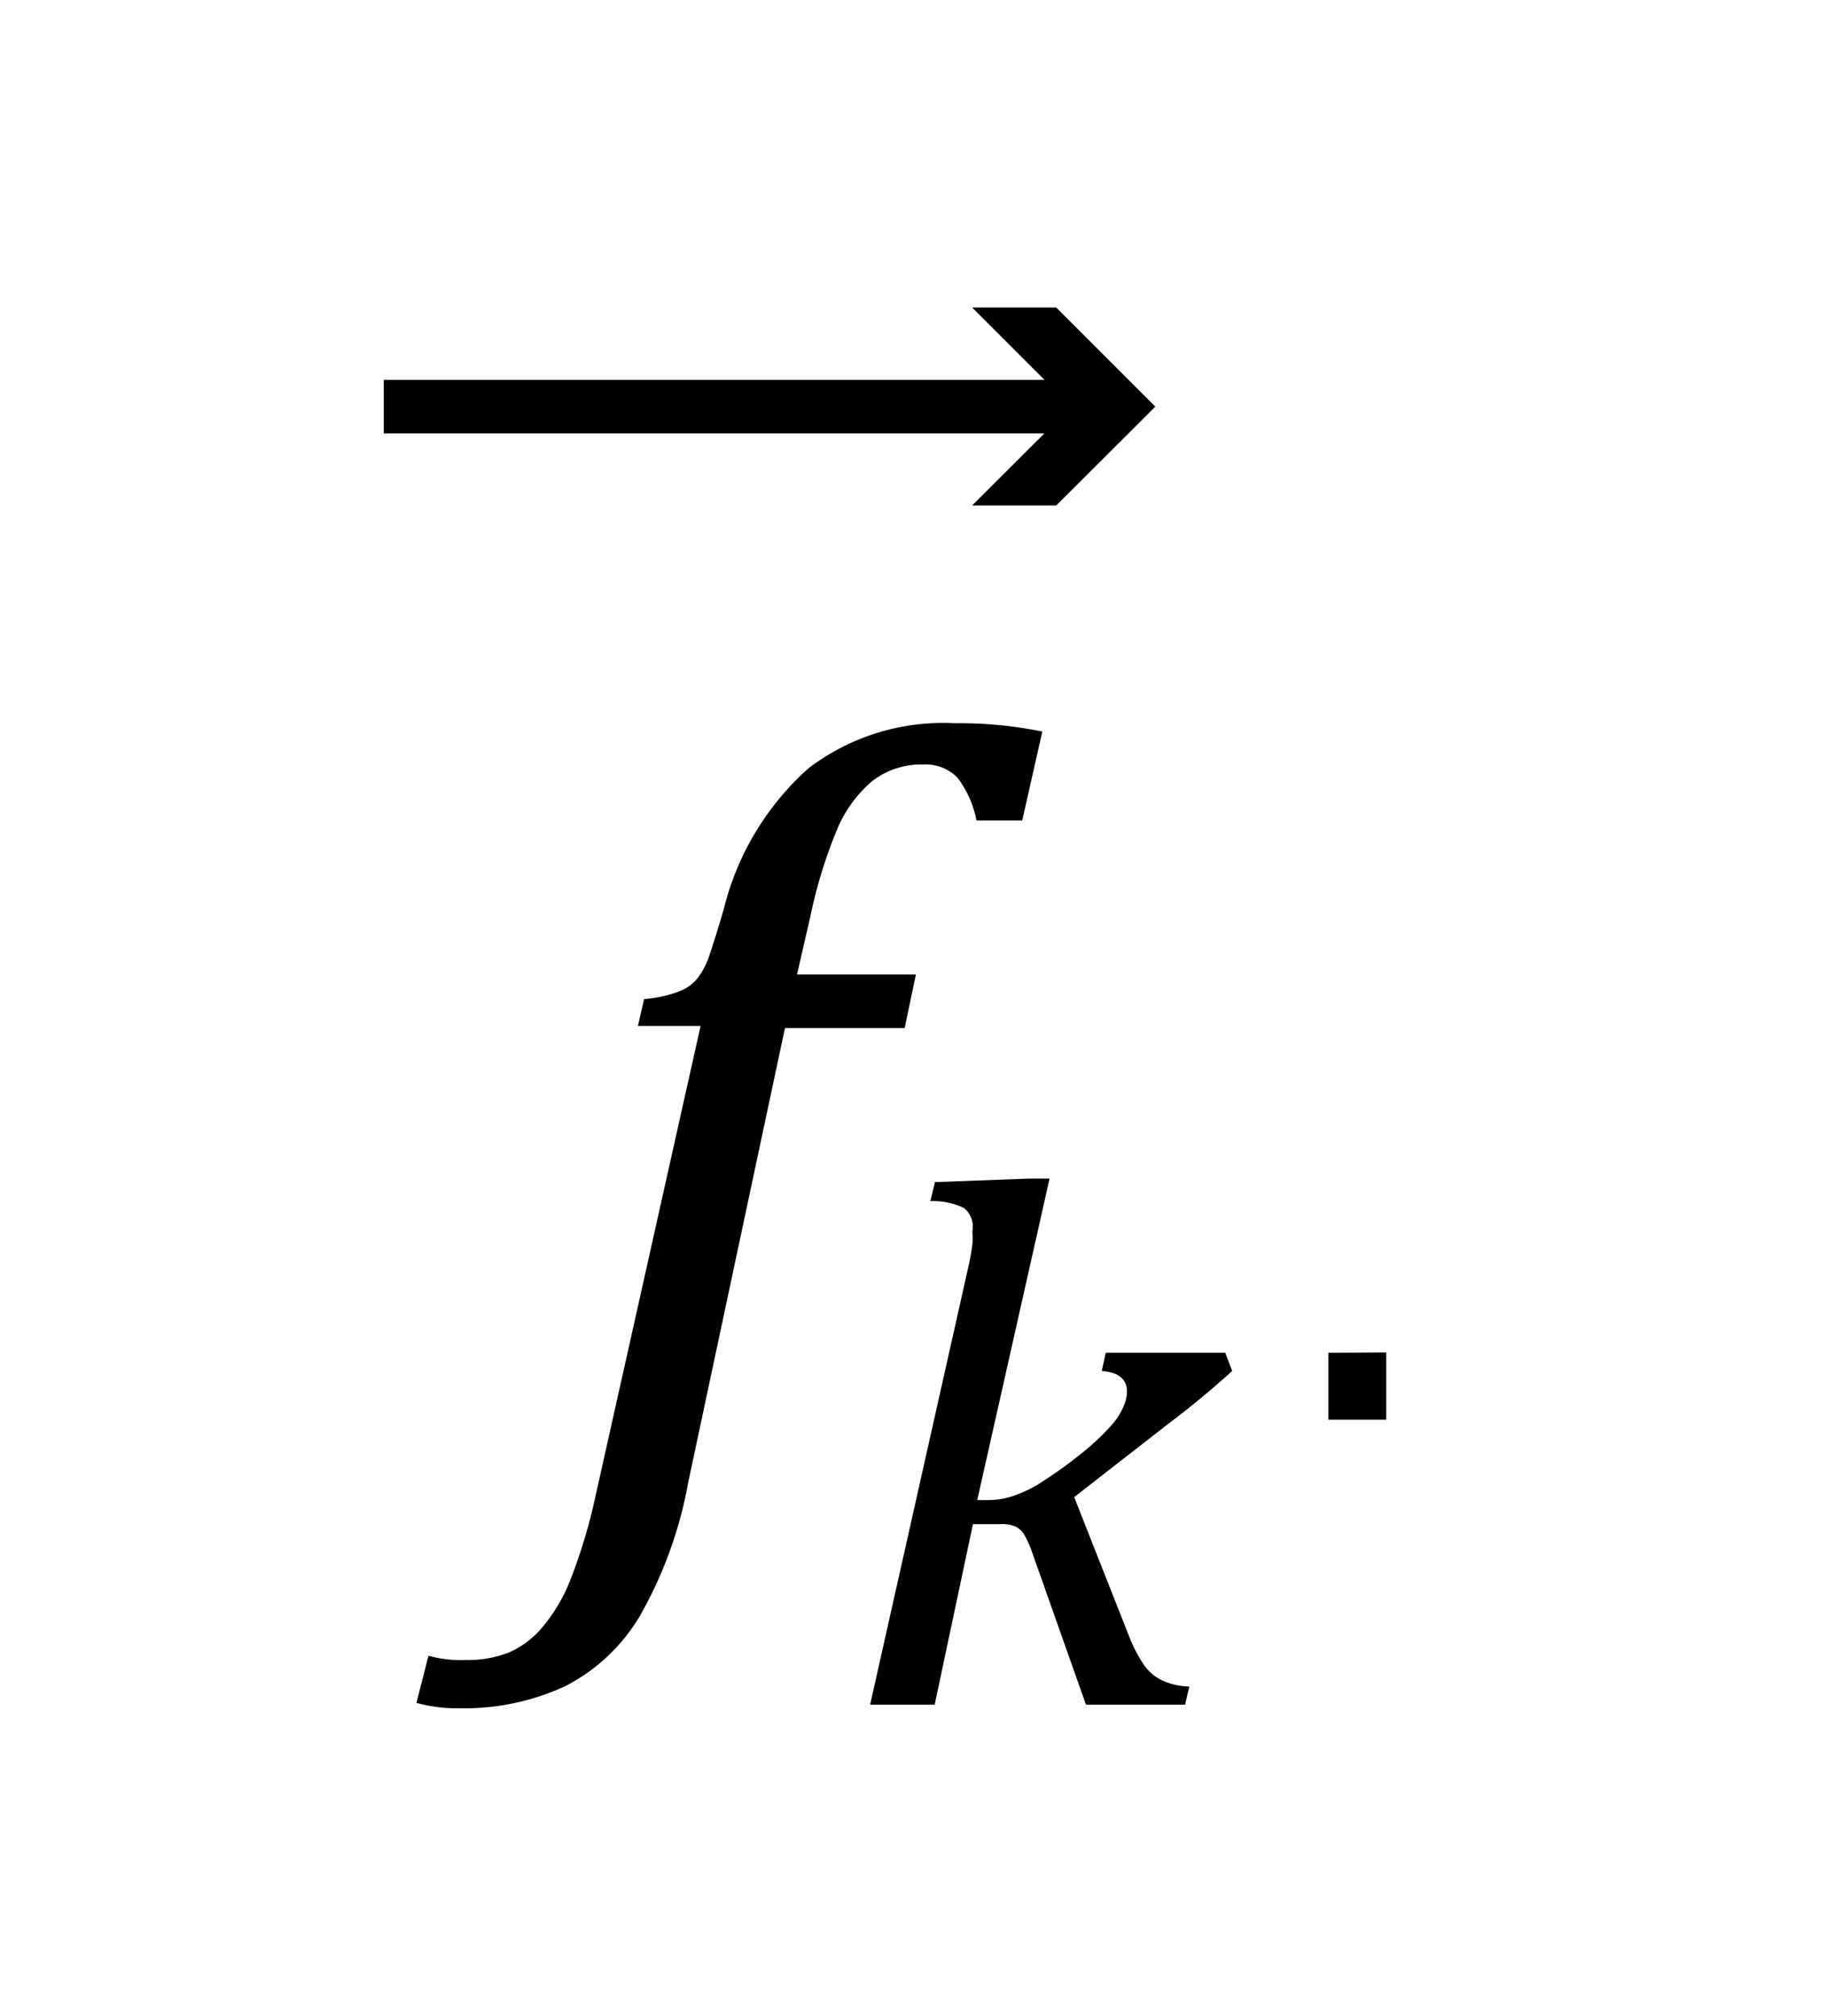 <svg id="Capa_1" data-name="Capa 1" xmlns="http://www.w3.org/2000/svg" viewBox="0 0 68.22 75.27"><line x1="14.33" y1="15.18" x2="40.65" y2="15.18" style="fill:none;stroke:#000;stroke-miterlimit:10;stroke-width:2px"/><polygon points="36.3 18.87 40 15.18 36.3 11.48 39.44 11.48 43.14 15.18 39.44 18.87 36.3 18.87"/><path d="M25.7,55.33a15.66,15.66,0,0,1-1.81,5,6.89,6.89,0,0,1-2.81,2.63,9,9,0,0,1-4,.81,5.51,5.51,0,0,1-1.53-.2L16,61.81a4.34,4.34,0,0,0,1.36.16A4.2,4.2,0,0,0,19,61.69a3.38,3.38,0,0,0,1.2-.88A6.37,6.37,0,0,0,21.29,59a20.26,20.26,0,0,0,.94-3.12L26.16,38.3H23.82l.23-1A5,5,0,0,0,25.39,37a1.64,1.64,0,0,0,.63-.45,2.81,2.81,0,0,0,.44-.8c.12-.35.31-.94.56-1.79a10.37,10.37,0,0,1,3.17-5.28A8.29,8.29,0,0,1,35.65,27a15.45,15.45,0,0,1,3.27.31l-.75,3.32H36.46a3.8,3.8,0,0,0-.71-1.6,1.66,1.66,0,0,0-1.29-.49,3,3,0,0,0-1.88.61,4.77,4.77,0,0,0-1.33,1.83,18.13,18.13,0,0,0-1,3.27l-.49,2.13h4.44l-.42,2H29.31Z"/><path d="M36.49,56h.44a2.88,2.88,0,0,0,.92-.16,4.69,4.69,0,0,0,1.06-.52,17.33,17.33,0,0,0,1.52-1.1,9.06,9.06,0,0,0,1.06-1,2.54,2.54,0,0,0,.46-.71,1.38,1.38,0,0,0,.13-.57c0-.45-.31-.71-.94-.76l.15-.68h4.46l.26.68c-.76.69-1.57,1.36-2.42,2l-3.48,2.71,2.06,5.22a5.28,5.28,0,0,0,.57,1.08,1.75,1.75,0,0,0,.67.55,2.53,2.53,0,0,0,1,.22l-.16.68H40.55l-2-5.66a3.8,3.8,0,0,0-.33-.73.81.81,0,0,0-.32-.27,1.35,1.35,0,0,0-.57-.08h-1l-1.43,6.74H32.49L36,48c.1-.46.18-.79.22-1s.07-.39.09-.57,0-.33,0-.47A.9.9,0,0,0,36,45.1a2.63,2.63,0,0,0-1.26-.26l.17-.71L38.39,44h.8Z"/><path d="M51.76,50.49V53H49.6v-2.5Z"/></svg>